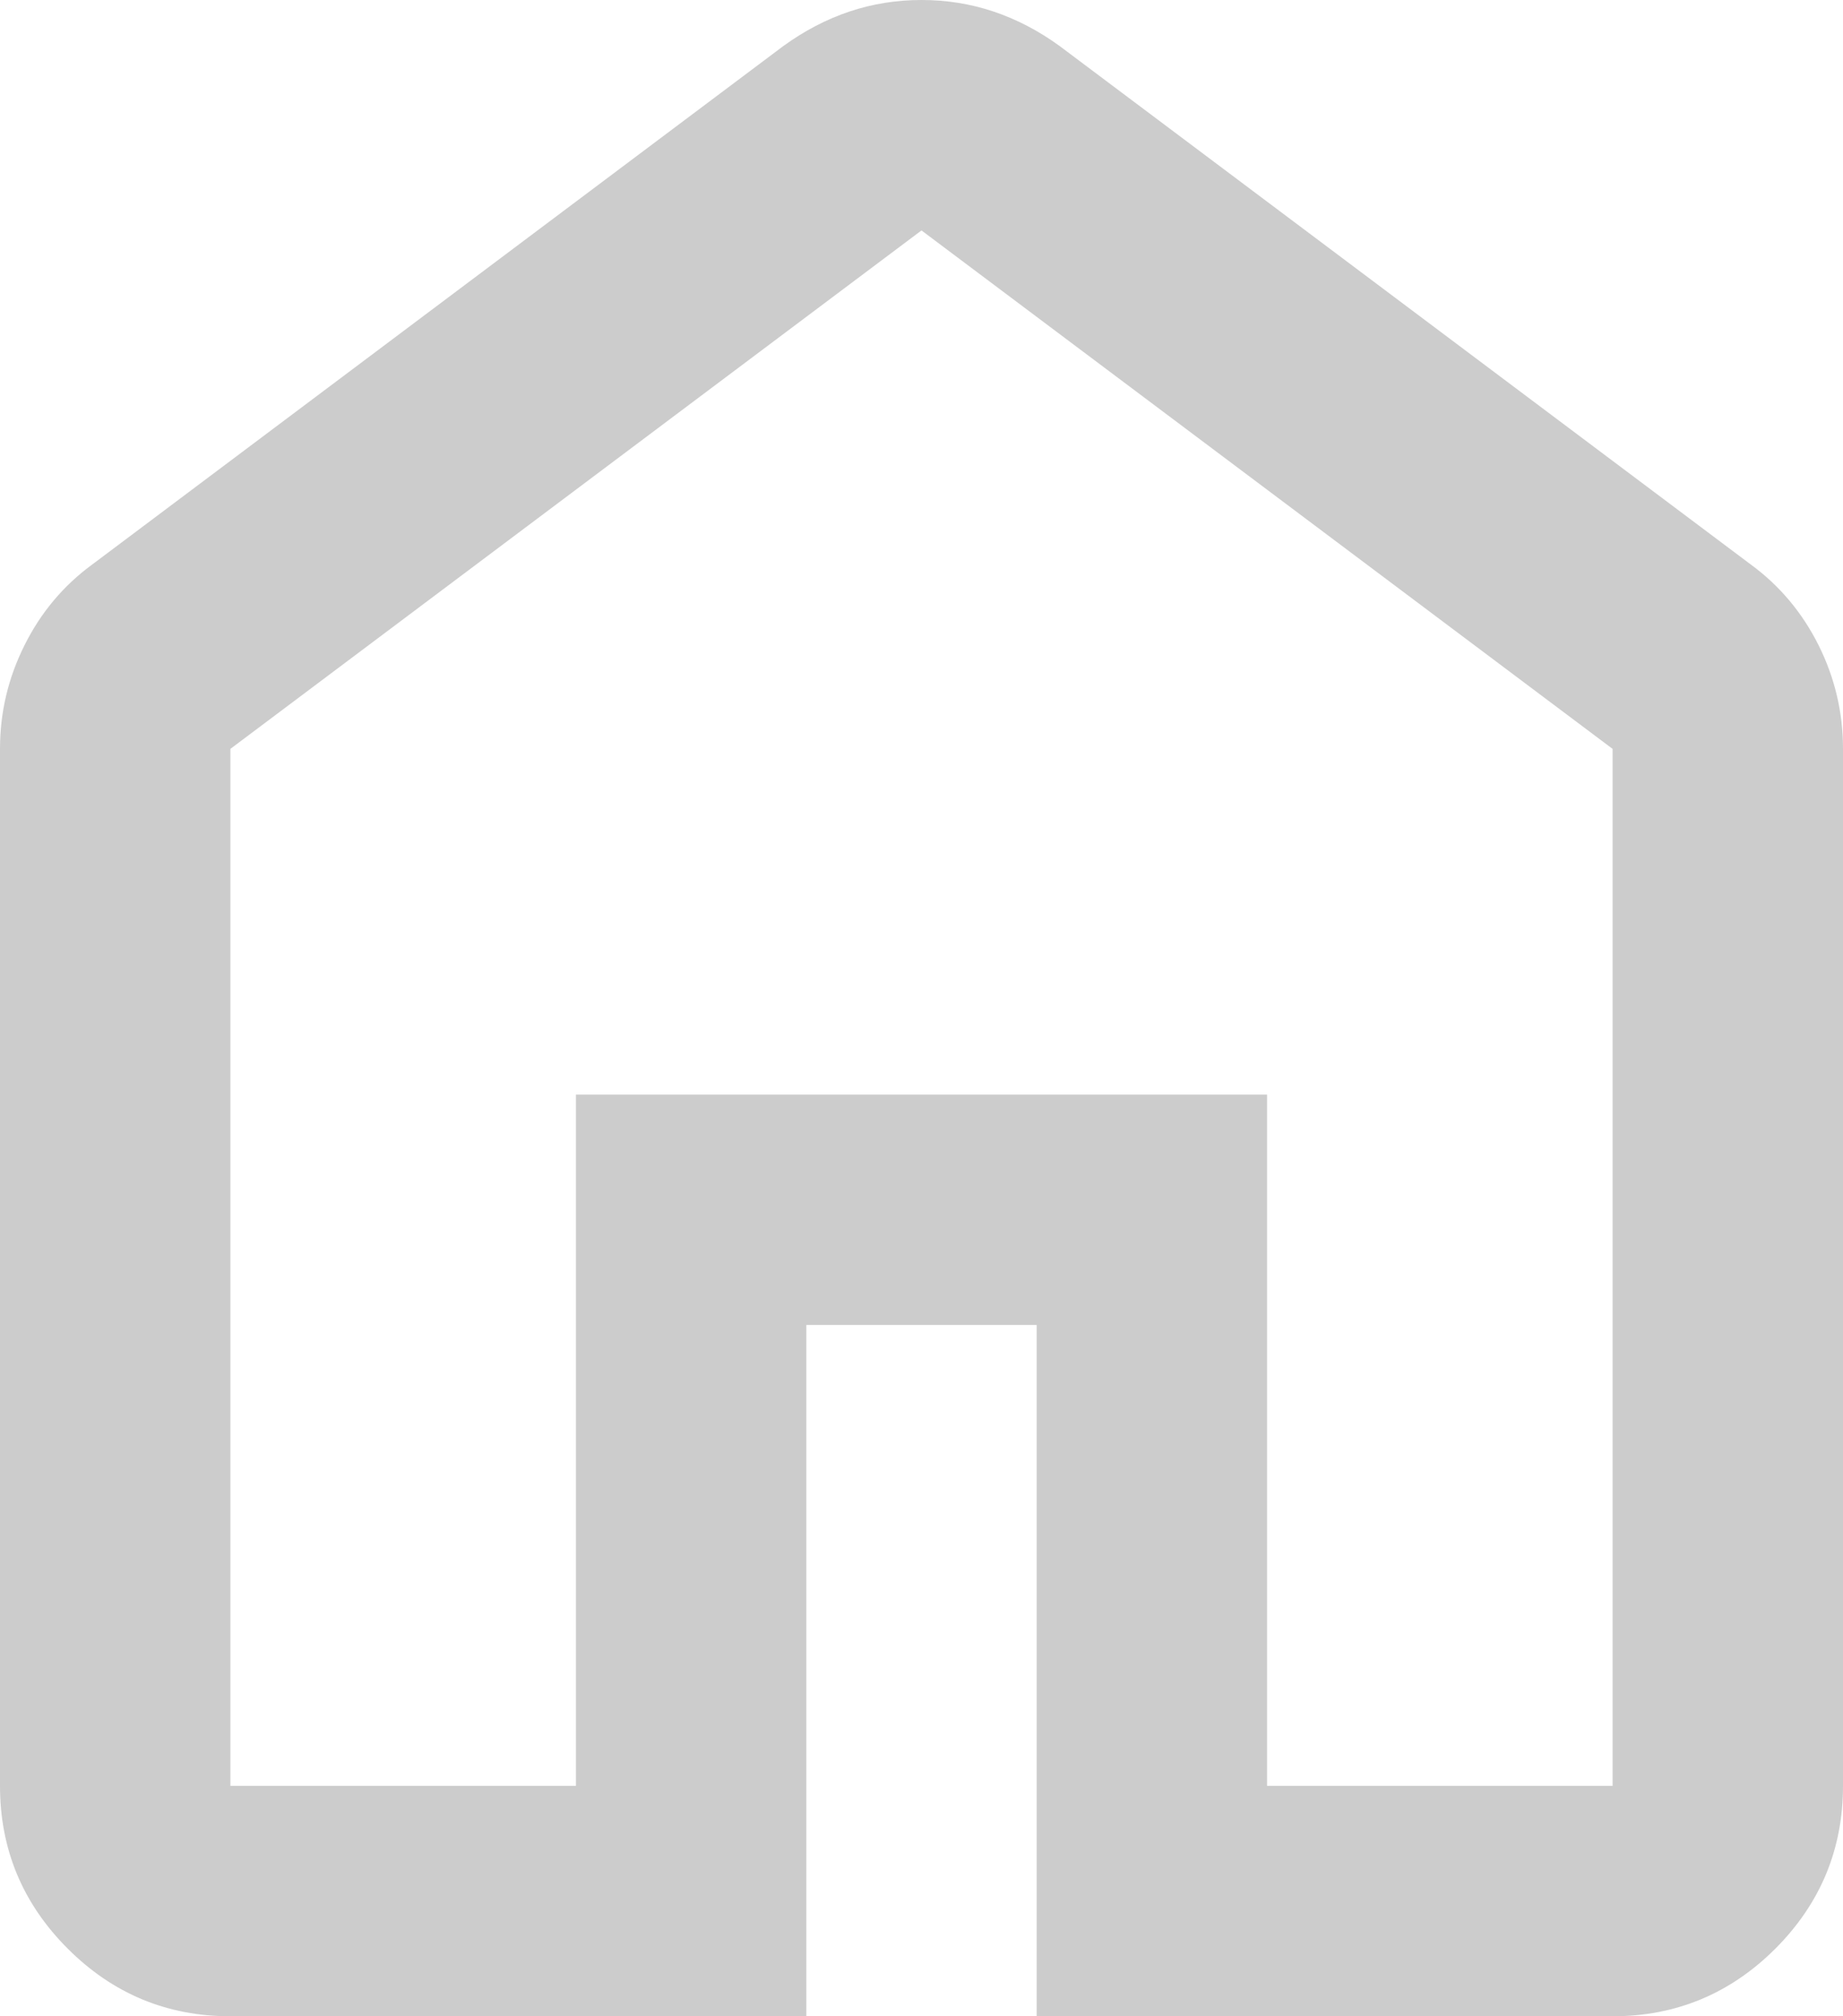<svg width="16" height="17.5" viewBox="0 0 16 17.5" fill="none" xmlns="http://www.w3.org/2000/svg">
<path opacity="0.2" d="M2 15.5H5V9.5H11V15.5H14V6.5L8 2L2 6.5V15.5ZM2 17.5C1.45 17.5 0.979 17.304 0.588 16.913C0.196 16.521 0 16.05 0 15.5V6.5C0 6.183 0.071 5.883 0.213 5.6C0.354 5.317 0.55 5.083 0.8 4.9L6.8 0.4C6.983 0.267 7.175 0.167 7.375 0.1C7.575 0.033 7.783 0 8 0C8.217 0 8.425 0.033 8.625 0.1C8.825 0.167 9.017 0.267 9.2 0.4L15.2 4.9C15.45 5.083 15.646 5.317 15.788 5.6C15.929 5.883 16 6.183 16 6.5V15.5C16 16.05 15.804 16.521 15.413 16.913C15.021 17.304 14.55 17.5 14 17.5H9V11.5H7V17.5H2Z" fill="black"/>
</svg>
